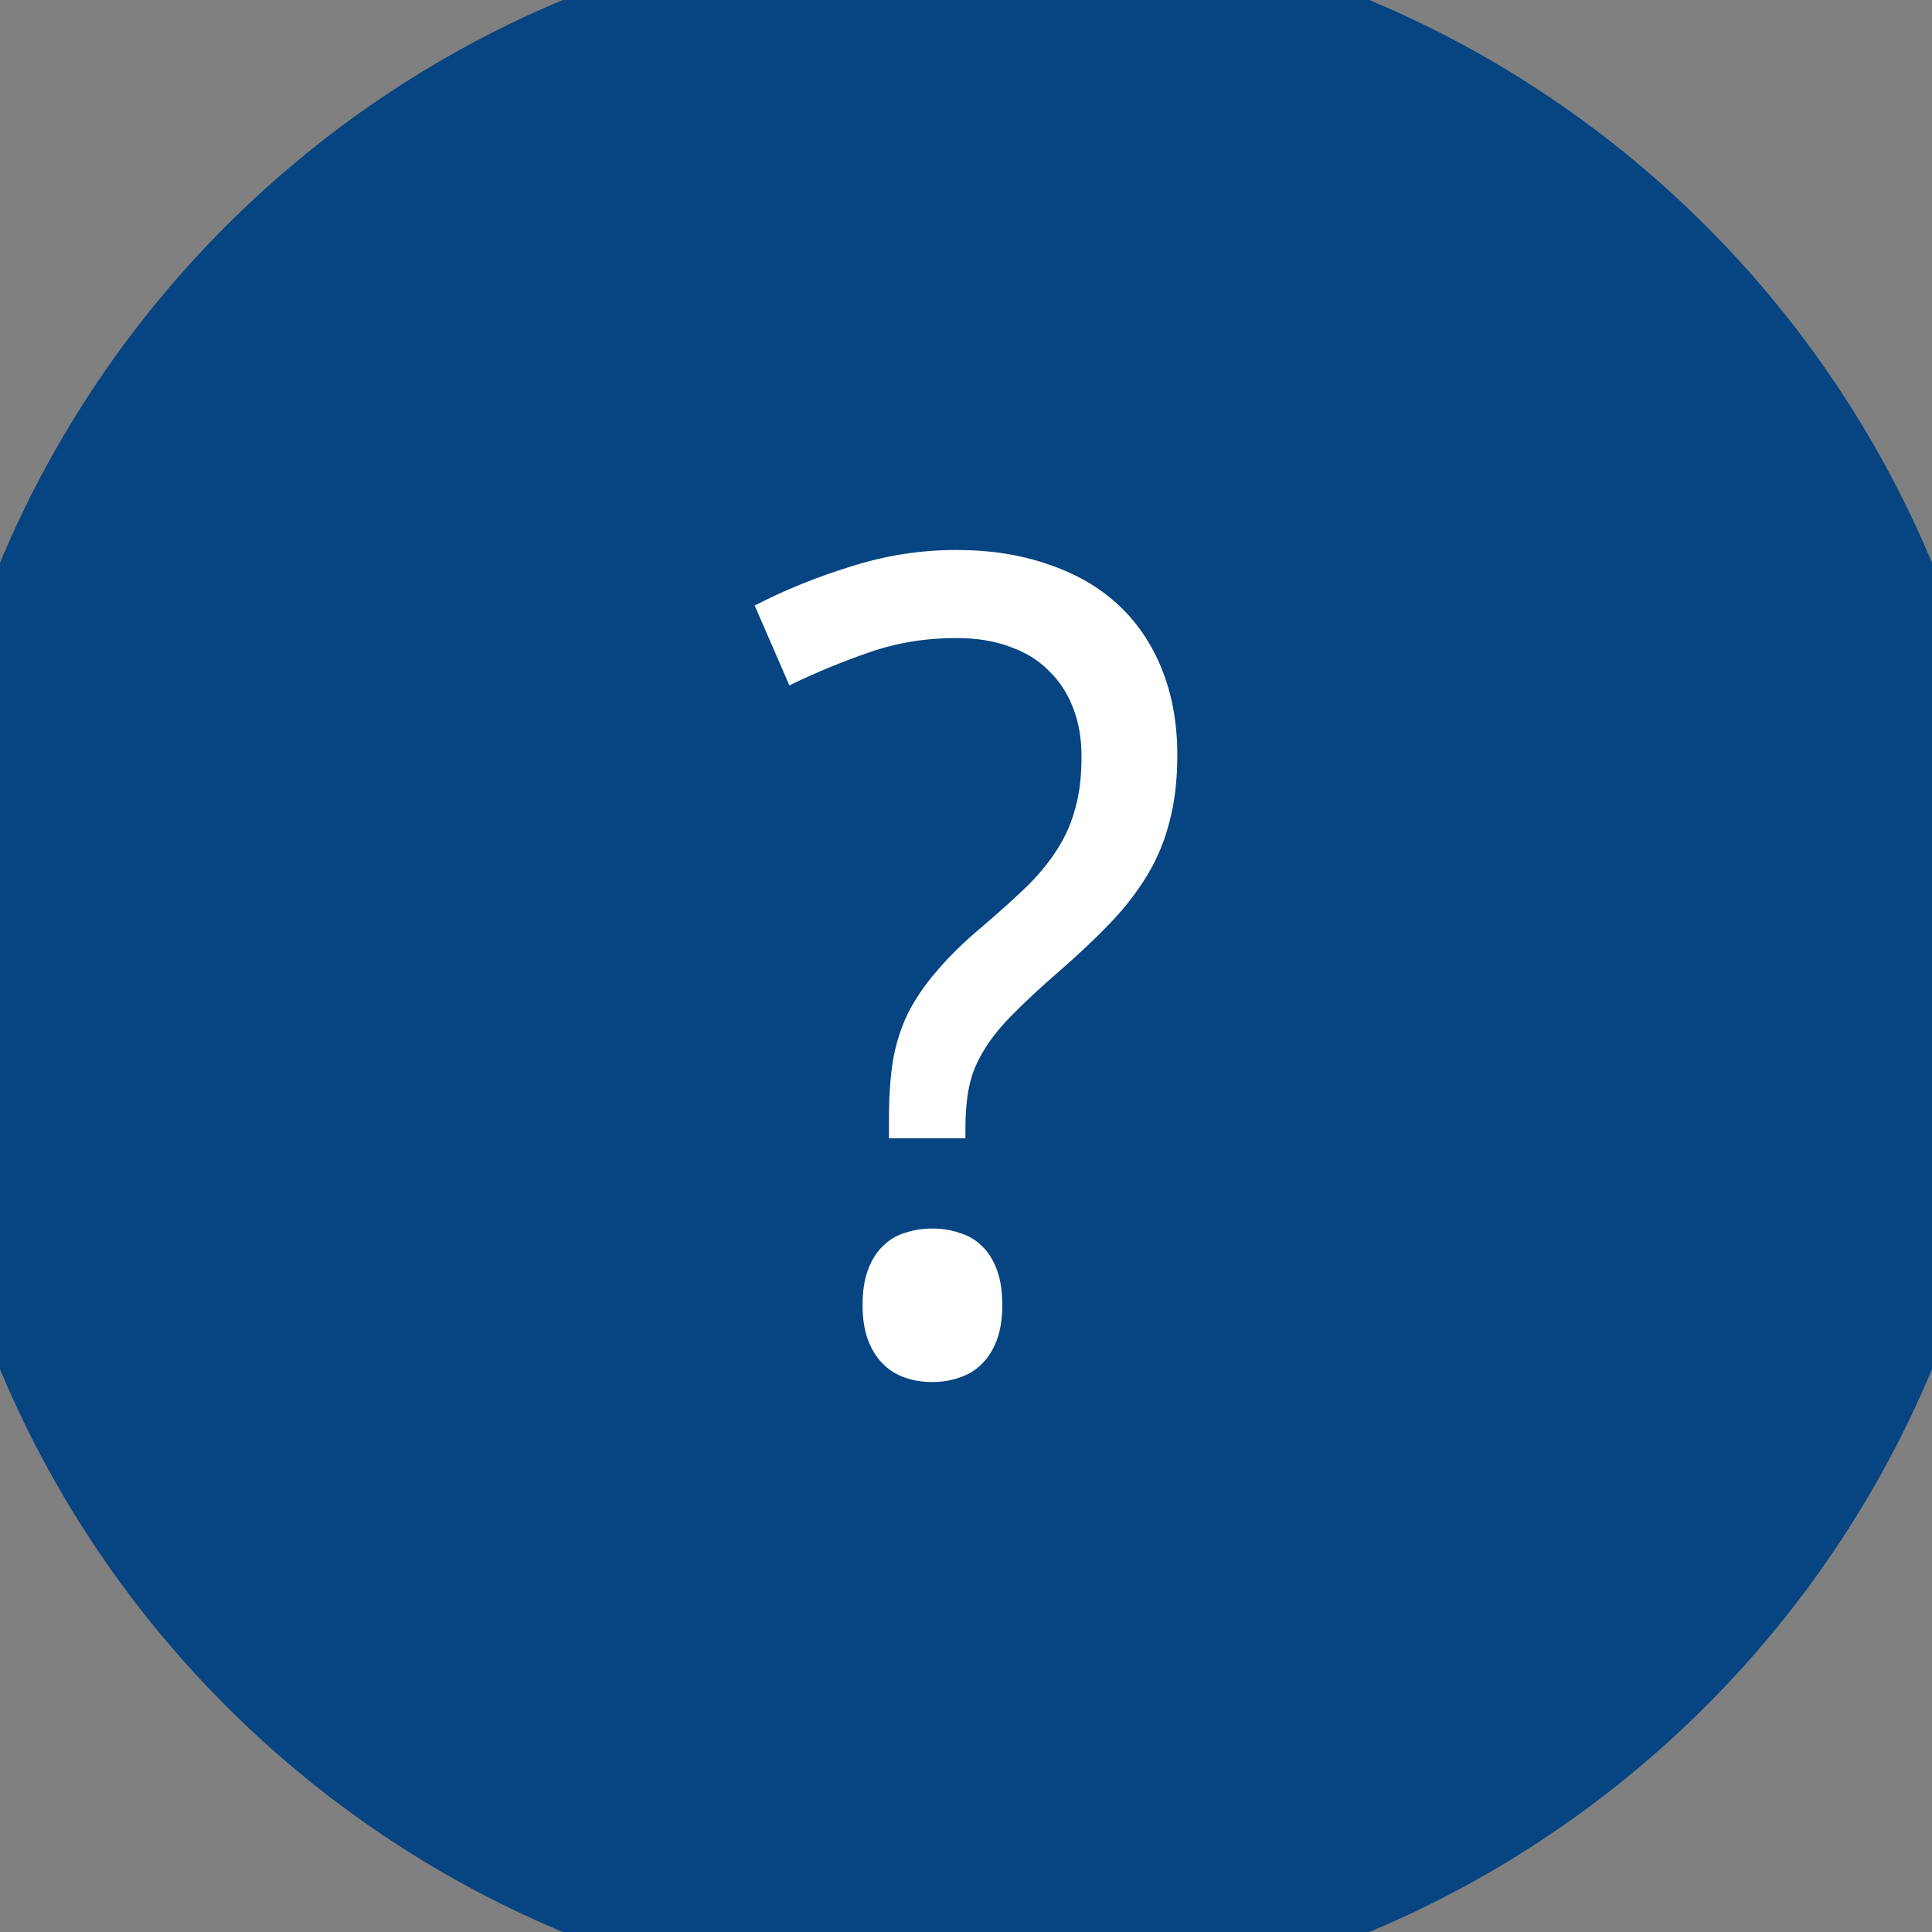 <svg width="24" height="24" viewBox="0 0 24 24" fill="none" xmlns="http://www.w3.org/2000/svg">
<rect x="0" y="0" width="24" height="24" fill="#808080" stroke="none"/>
<path d="M0 12C0 5.373 5.373 0 12 0C18.627 0 24 5.373 24 12C24 18.627 18.627 24 12 24C5.373 24 0 18.627 0 12Z" fill="#064482"/>
<path d="M11.043 14.14V13.887C11.043 13.627 11.059 13.392 11.091 13.183C11.127 12.973 11.189 12.777 11.275 12.595C11.367 12.412 11.487 12.235 11.638 12.062C11.788 11.884 11.977 11.699 12.205 11.508C12.424 11.321 12.611 11.152 12.766 11.002C12.921 10.847 13.046 10.692 13.142 10.537C13.242 10.378 13.315 10.209 13.36 10.031C13.411 9.849 13.435 9.637 13.435 9.396C13.435 9.177 13.401 8.979 13.333 8.801C13.265 8.618 13.164 8.464 13.032 8.336C12.905 8.204 12.743 8.104 12.547 8.035C12.355 7.962 12.132 7.926 11.877 7.926C11.499 7.926 11.139 7.985 10.797 8.104C10.455 8.222 10.125 8.359 9.806 8.514L9.375 7.522C9.744 7.331 10.143 7.169 10.571 7.037C11 6.9 11.435 6.832 11.877 6.832C12.301 6.832 12.681 6.891 13.019 7.01C13.36 7.124 13.65 7.29 13.887 7.509C14.124 7.728 14.306 7.996 14.434 8.315C14.561 8.63 14.625 8.985 14.625 9.382C14.625 9.687 14.593 9.961 14.529 10.202C14.47 10.439 14.379 10.66 14.256 10.865C14.133 11.07 13.98 11.269 13.798 11.46C13.616 11.651 13.401 11.854 13.155 12.068C12.918 12.273 12.725 12.454 12.574 12.608C12.424 12.759 12.305 12.907 12.219 13.053C12.132 13.194 12.073 13.34 12.041 13.49C12.009 13.641 11.993 13.816 11.993 14.017V14.14H11.043ZM10.715 16.211C10.715 16.038 10.738 15.892 10.783 15.773C10.829 15.65 10.89 15.552 10.968 15.479C11.045 15.402 11.136 15.347 11.241 15.315C11.346 15.279 11.46 15.261 11.583 15.261C11.701 15.261 11.813 15.279 11.918 15.315C12.027 15.347 12.121 15.402 12.198 15.479C12.276 15.552 12.337 15.65 12.383 15.773C12.428 15.892 12.451 16.038 12.451 16.211C12.451 16.38 12.428 16.525 12.383 16.648C12.337 16.767 12.276 16.865 12.198 16.942C12.121 17.02 12.027 17.077 11.918 17.113C11.813 17.15 11.701 17.168 11.583 17.168C11.46 17.168 11.346 17.15 11.241 17.113C11.136 17.077 11.045 17.02 10.968 16.942C10.89 16.865 10.829 16.767 10.783 16.648C10.738 16.525 10.715 16.38 10.715 16.211Z" fill="white"/>
<path d="M12 23C5.925 23 1 18.075 1 12H-1C-1 19.18 4.82 25 12 25V23ZM23 12C23 18.075 18.075 23 12 23V25C19.18 25 25 19.18 25 12H23ZM12 1C18.075 1 23 5.925 23 12H25C25 4.82 19.18 -1 12 -1V1ZM12 -1C4.82 -1 -1 4.82 -1 12H1C1 5.925 5.925 1 12 1V-1Z" fill="#064482"/>
</svg>
